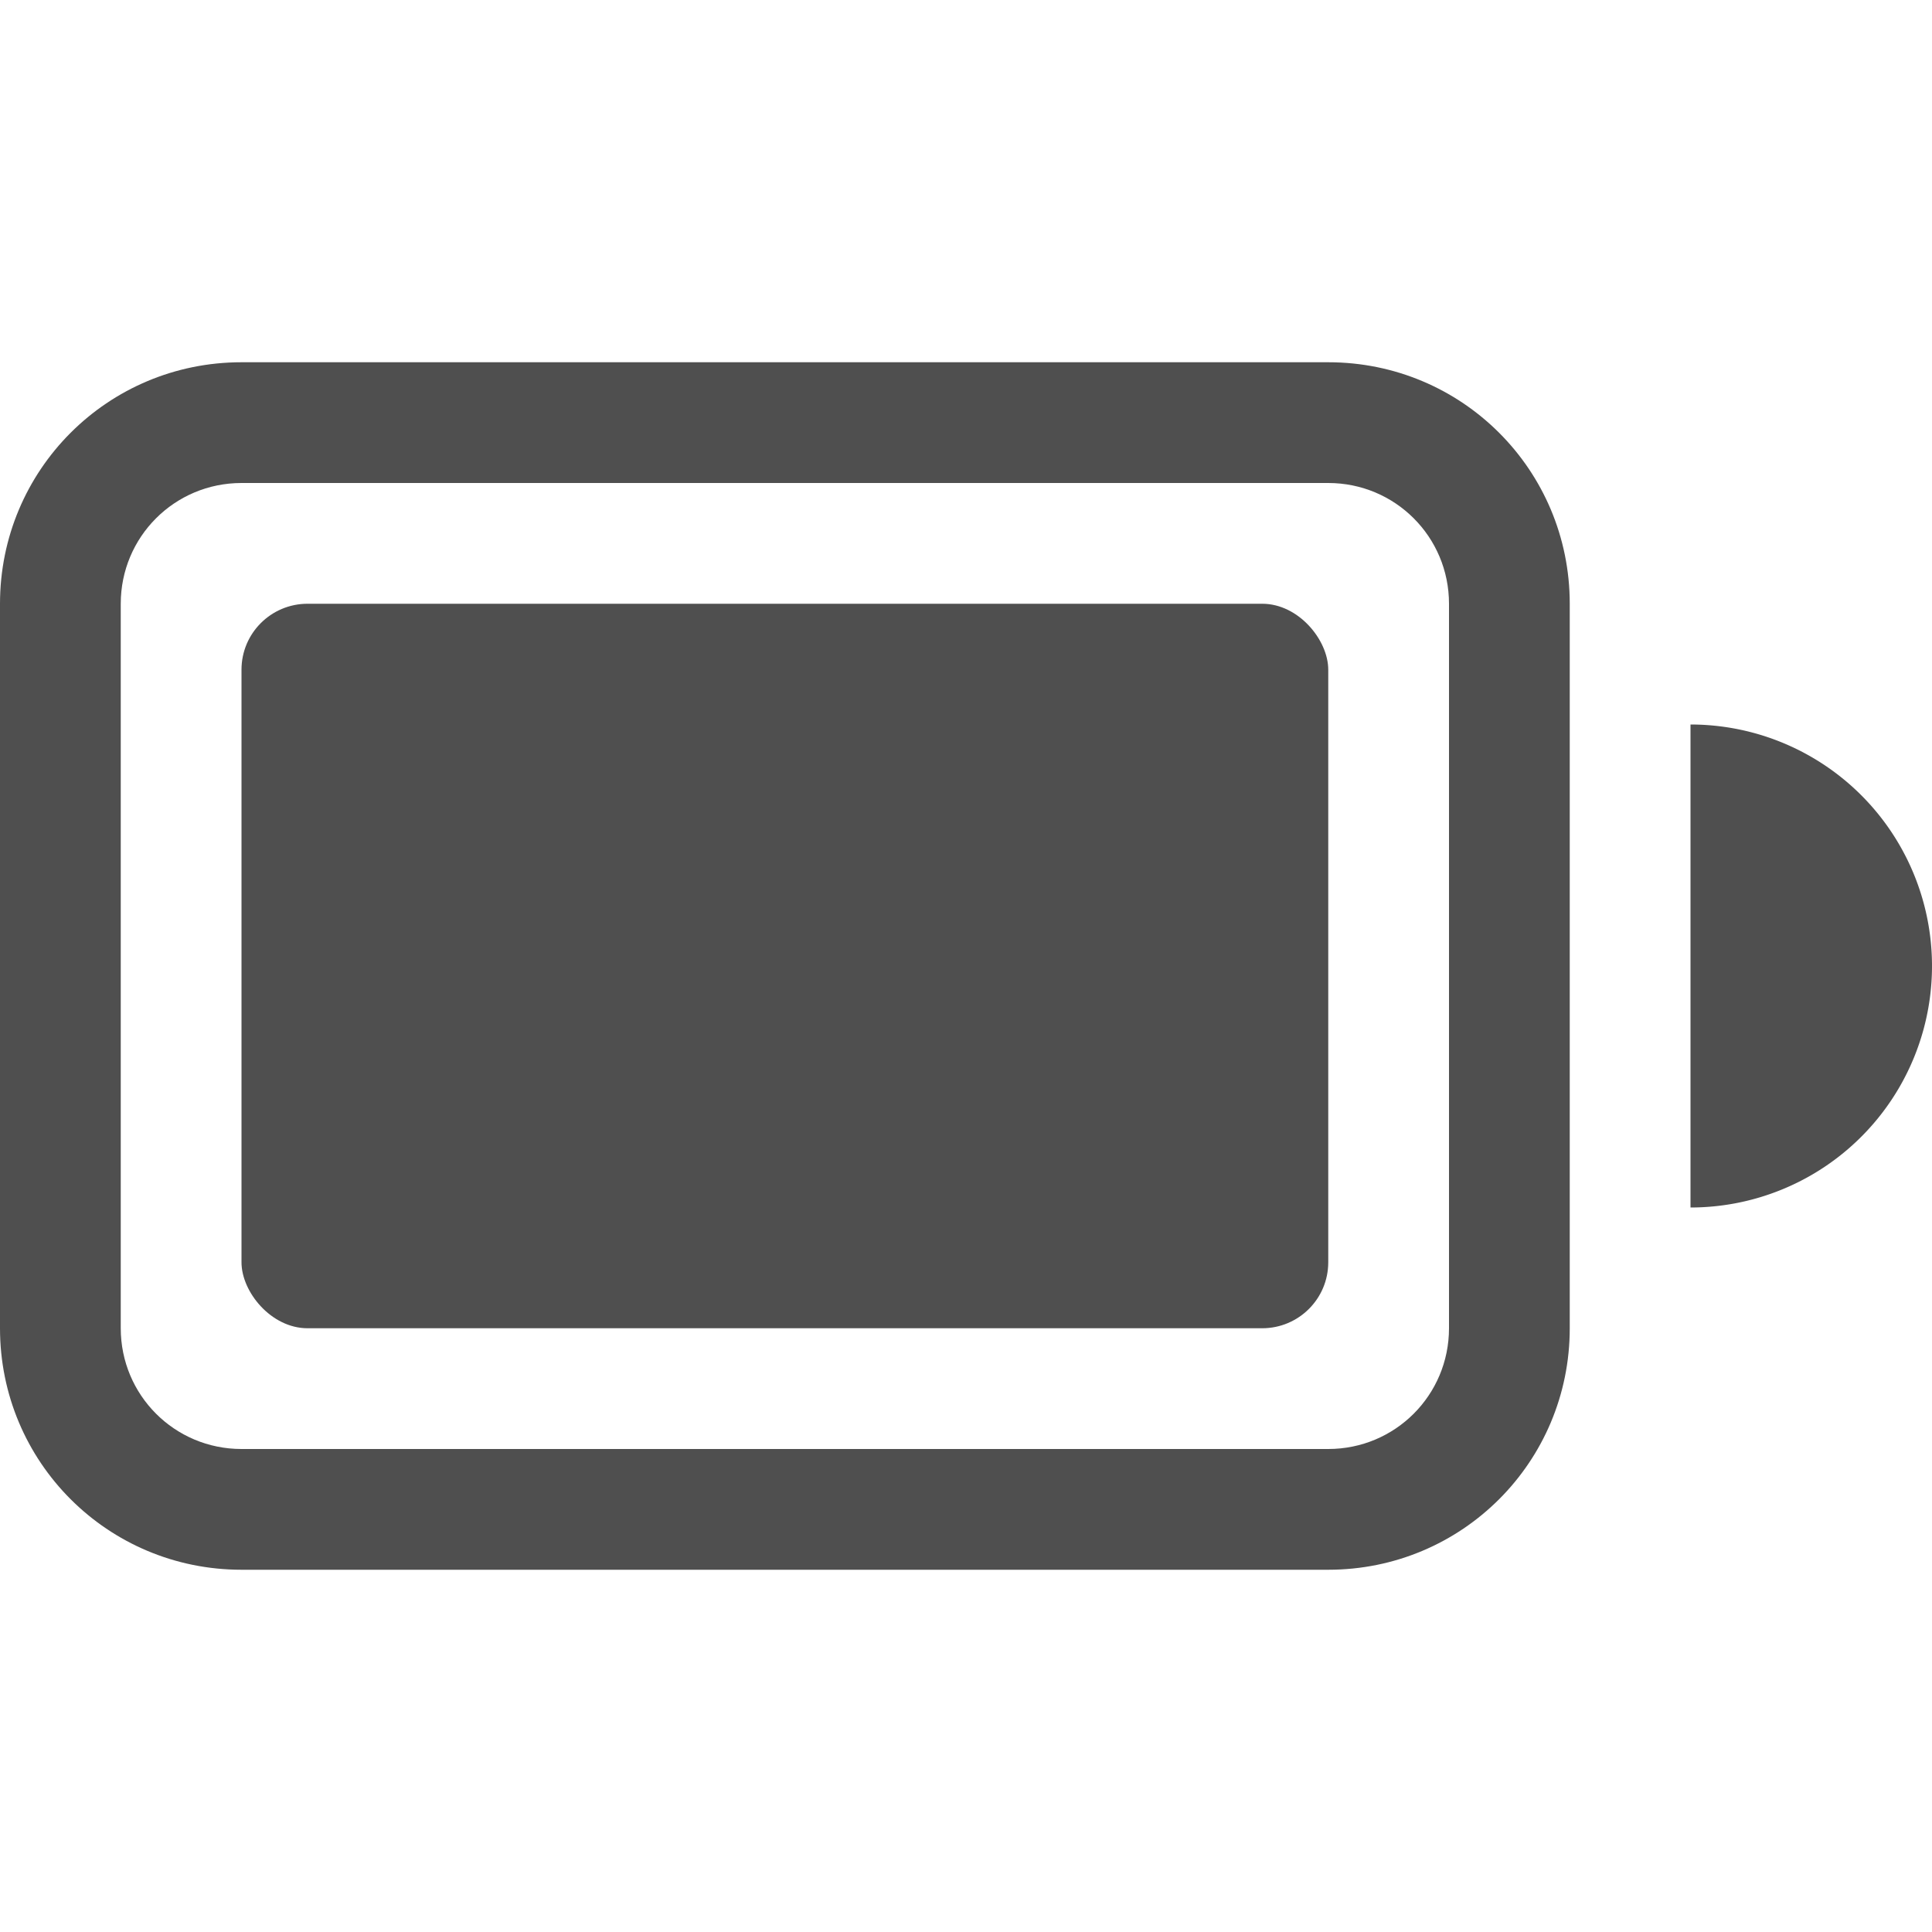 <svg xmlns="http://www.w3.org/2000/svg" width="16" height="16">
    <g fill="#050505" fill-opacity=".7" fill-rule="evenodd">
        <path d="M2 3C.892 3 0 3.892 0 5v6c0 1.108.892 2 2 2h9c1.108 0 2-.892 2-2V5c0-1.108-.892-2-2-2H2zm0 1h9c.554 0 1 .446 1 1v6c0 .554-.446 1-1 1H2c-.554 0-1-.446-1-1V5c0-.554.446-1 1-1z" style="paint-order:stroke fill markers"/>
        <rect width="9" height="6" x="2" y="5" rx=".547" ry=".546" style="paint-order:stroke fill markers"/>
        <path d="M14 6v4a2 2 0 0 0 2-2 2 2 0 0 0-2-2z" style="paint-order:stroke fill markers"/>
    </g>
</svg>
